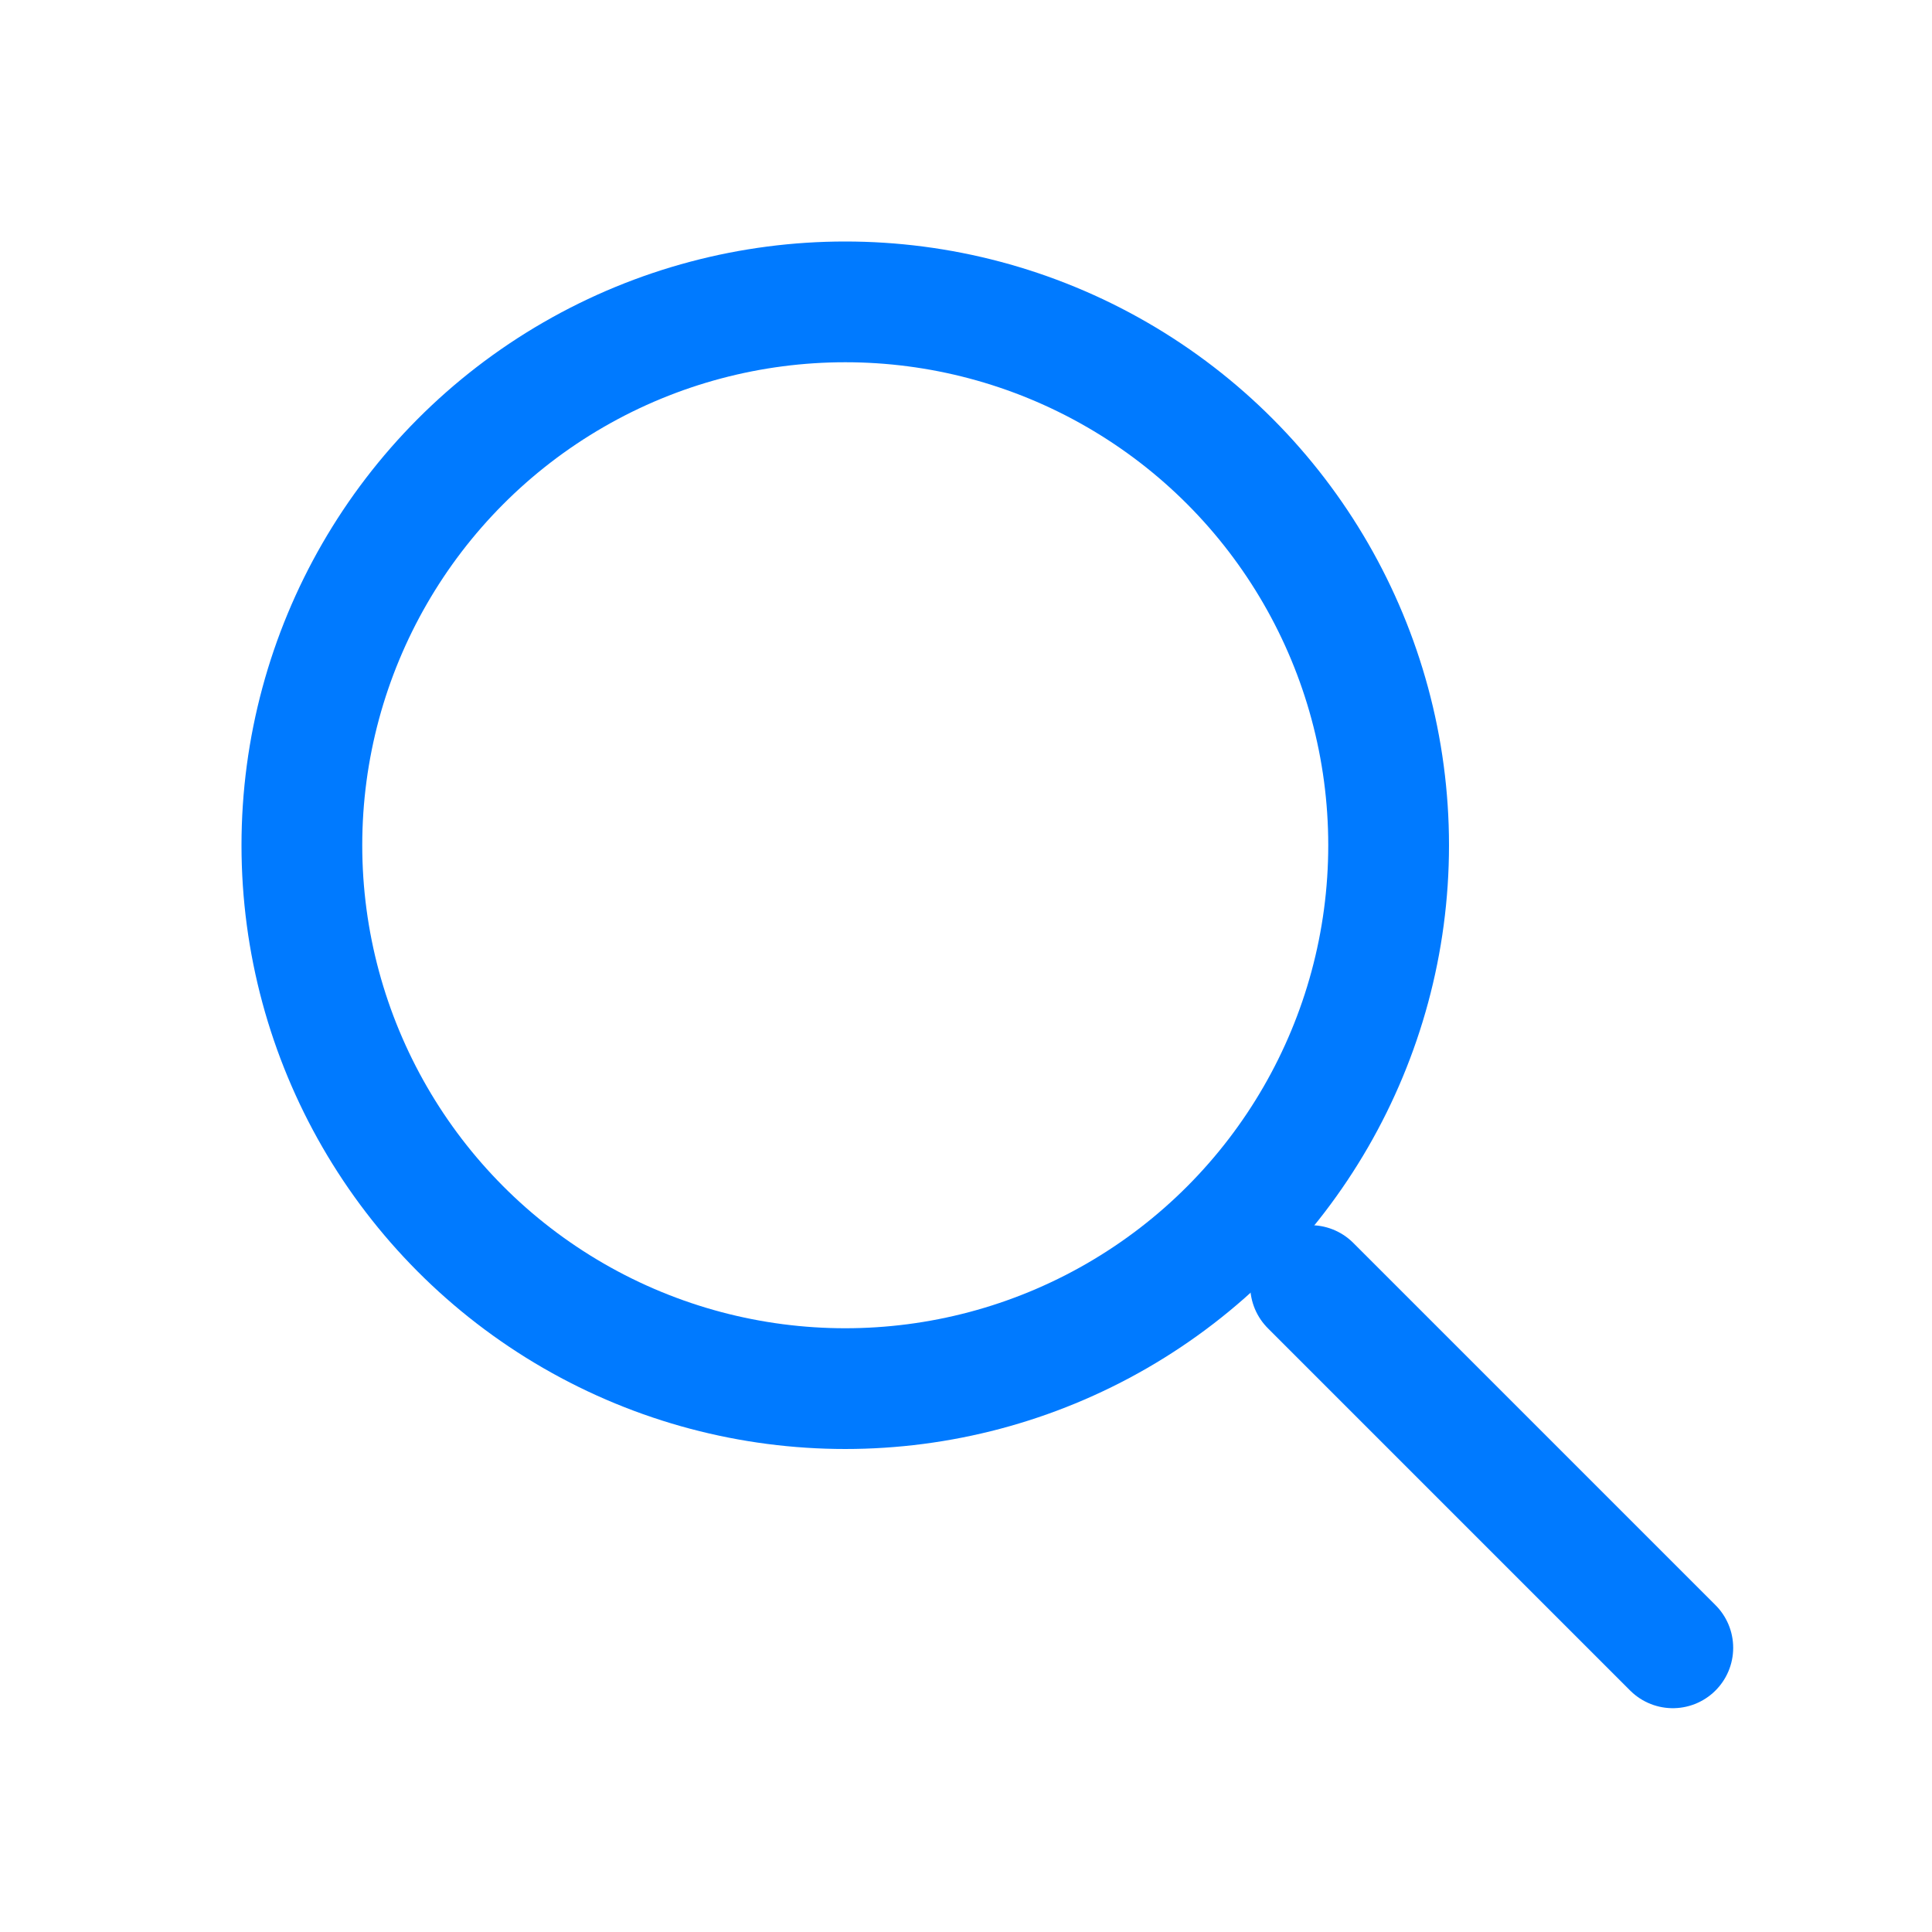 <?xml version="1.0" encoding="UTF-8"?>
<svg width="32" height="32" viewBox="0 0 32 32" fill="none" xmlns="http://www.w3.org/2000/svg">
  <circle cx="14" cy="14" r="9" stroke="#007AFF" stroke-width="2"/>
  <line x1="21.707" y1="21.293" x2="27.707" y2="27.293" stroke="#007AFF" stroke-width="2" stroke-linecap="round"/>
</svg> 